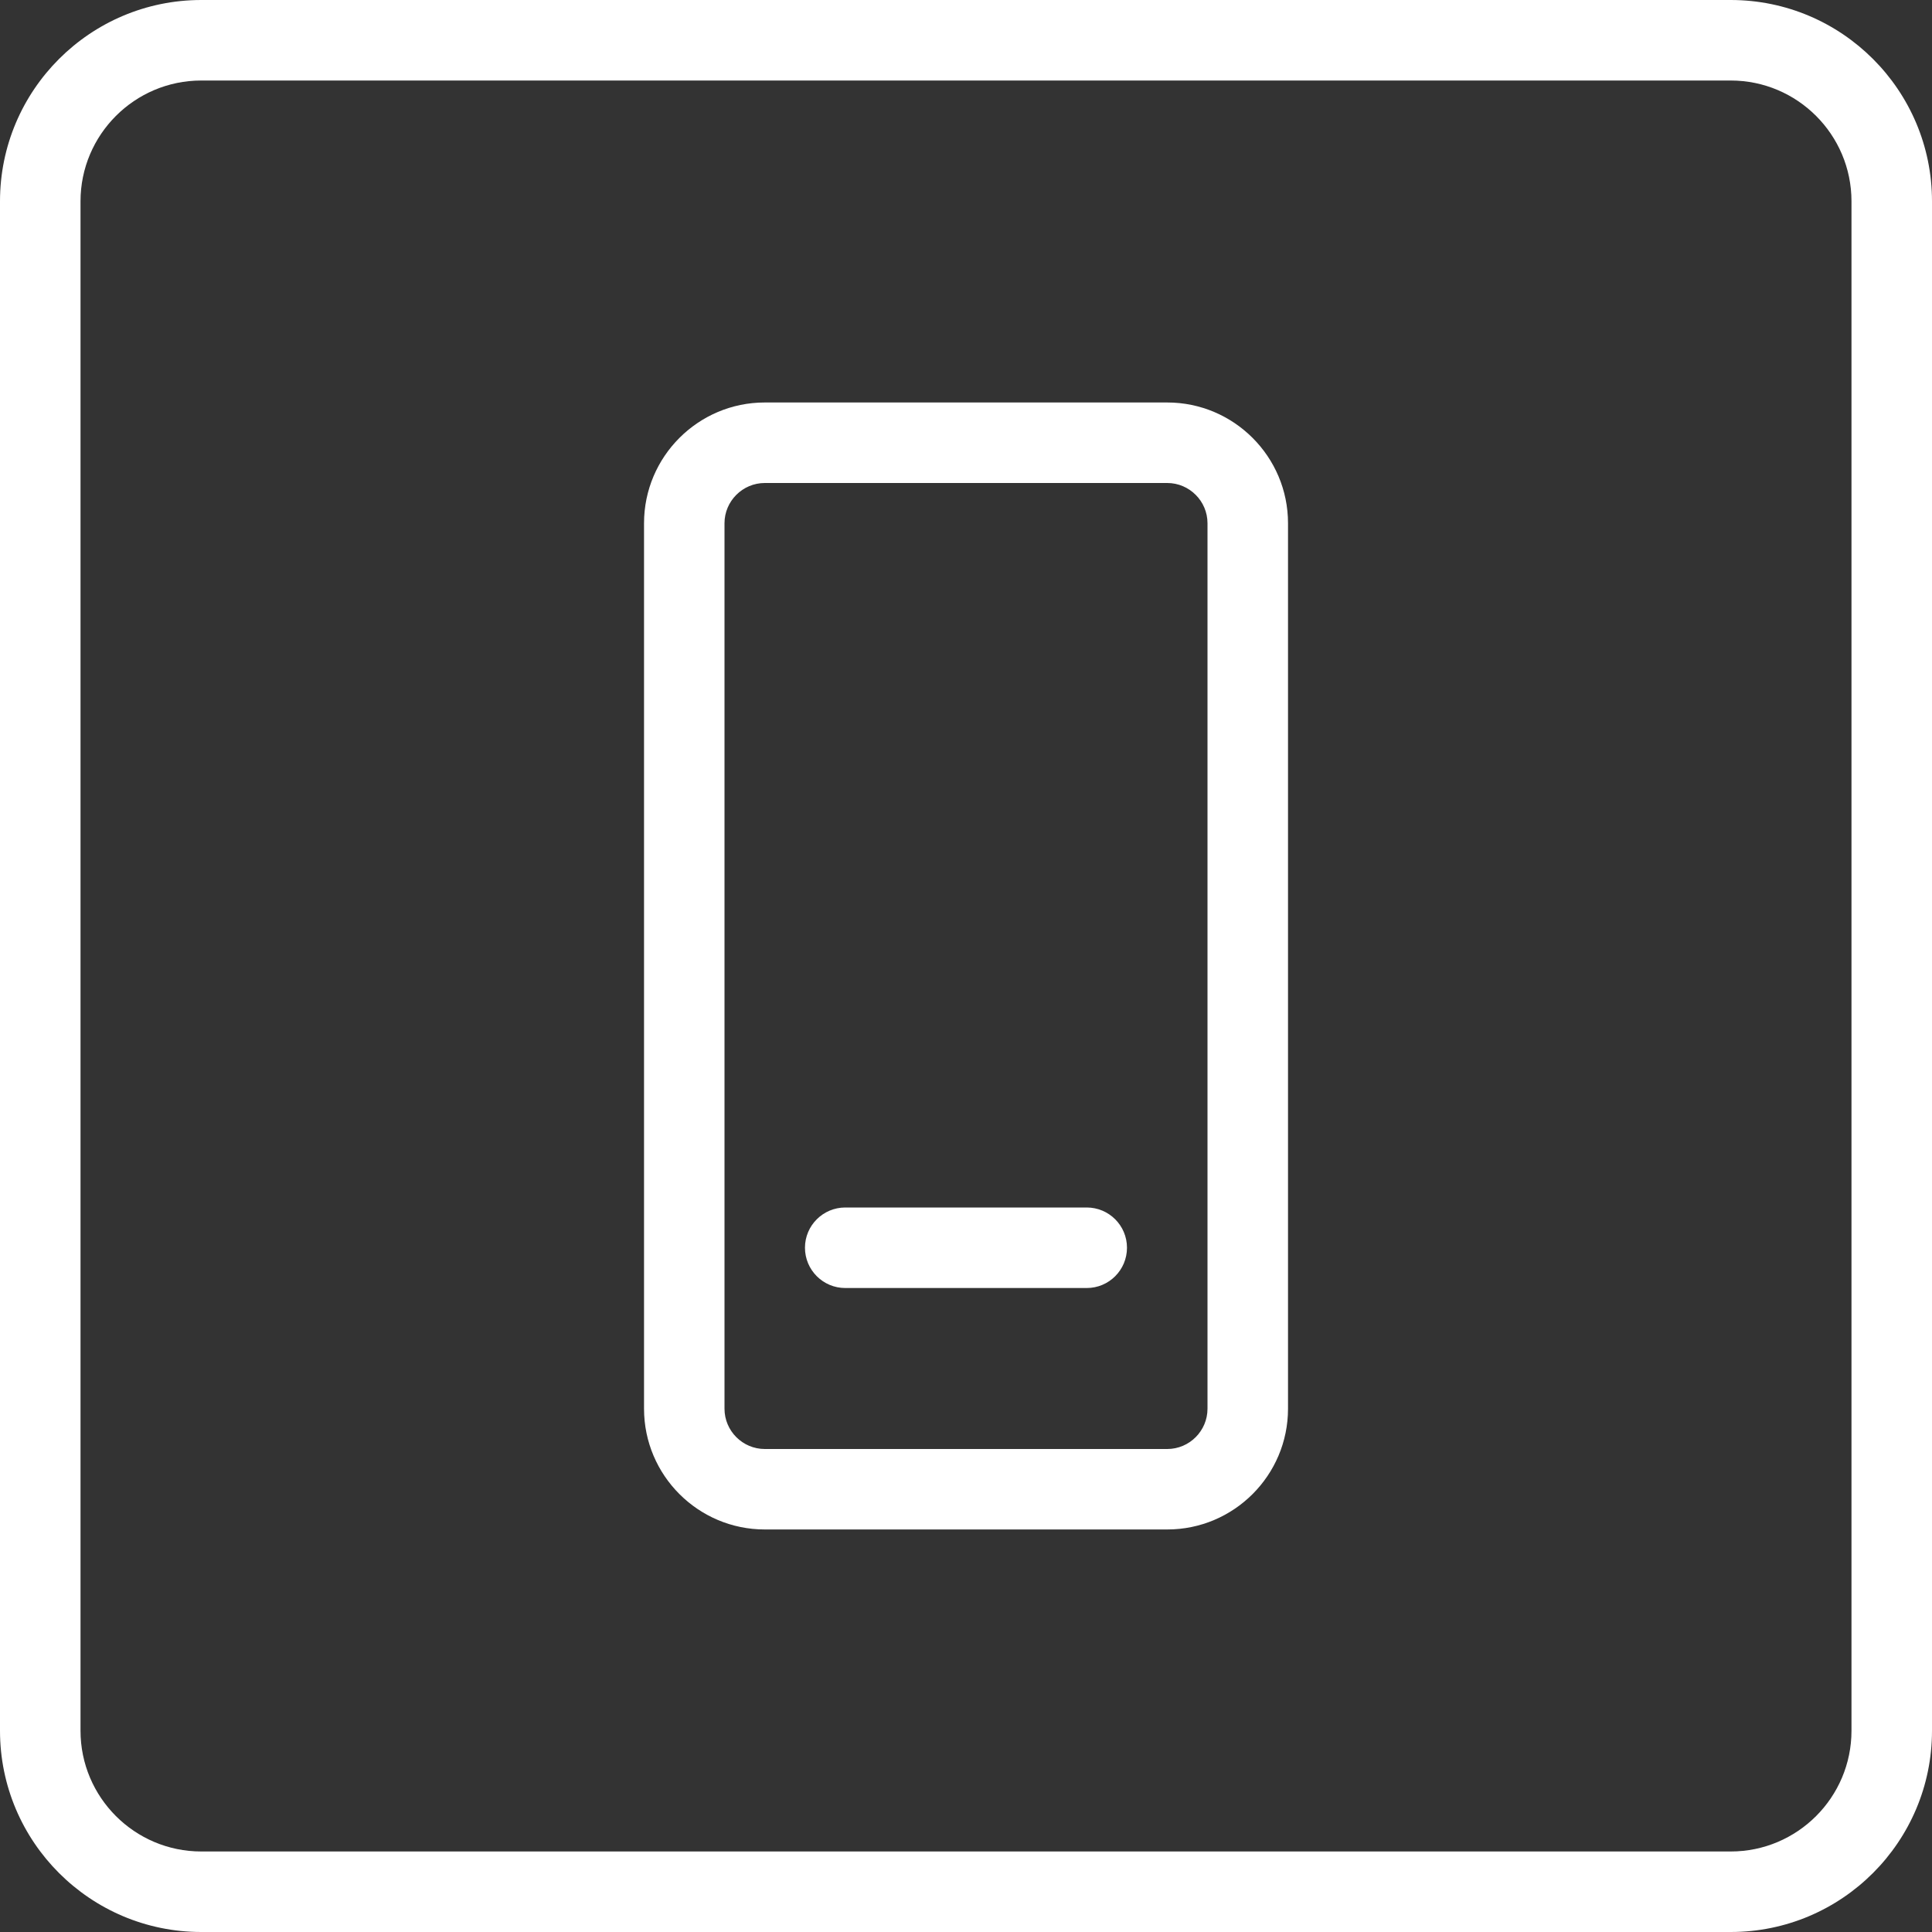 <svg width="40" height="40" viewBox="0 0 40 40" fill="none" xmlns="http://www.w3.org/2000/svg">
<rect x="0" y="0" width="40" height="40" fill="#333333" stroke="none"/>
<g clip-path="url(#clip0_2816_801)">
<path d="M35.833 40H4.167C1.868 40 0 38.132 0 35.833V4.167C0 1.868 1.868 0 4.167 0H35.833C38.132 0 40 1.868 40 4.167V35.833C40 38.132 38.132 40 35.833 40ZM4.167 1.667C2.788 1.667 1.667 2.788 1.667 4.167V35.833C1.667 37.212 2.788 38.333 4.167 38.333H35.833C37.212 38.333 38.333 37.212 38.333 35.833V4.167C38.333 2.788 37.212 1.667 35.833 1.667H4.167Z" fill="white"/>
<path d="M24.167 31.666H15.834C14.455 31.666 13.334 30.545 13.334 29.166V10.833C13.334 9.455 14.455 8.333 15.834 8.333H24.167C25.545 8.333 26.667 9.455 26.667 10.833V29.166C26.667 30.545 25.545 31.666 24.167 31.666ZM15.834 10C15.375 10 15 10.375 15 10.833V29.166C15 29.625 15.375 30 15.834 30H24.167C24.625 30 25 29.625 25 29.166V10.833C25 10.375 24.625 10 24.167 10H15.834Z" fill="white"/>
<path d="M22.5 26.667H17.5C17.04 26.667 16.666 26.293 16.666 25.833C16.666 25.373 17.04 25 17.5 25H22.5C22.96 25 23.333 25.373 23.333 25.833C23.333 26.293 22.96 26.667 22.5 26.667Z" fill="white"/>
</g>
<defs>
<clipPath id="clip0_2816_801">
<rect width="40" height="40" fill="white"/>
</clipPath>
</defs>
</svg>
